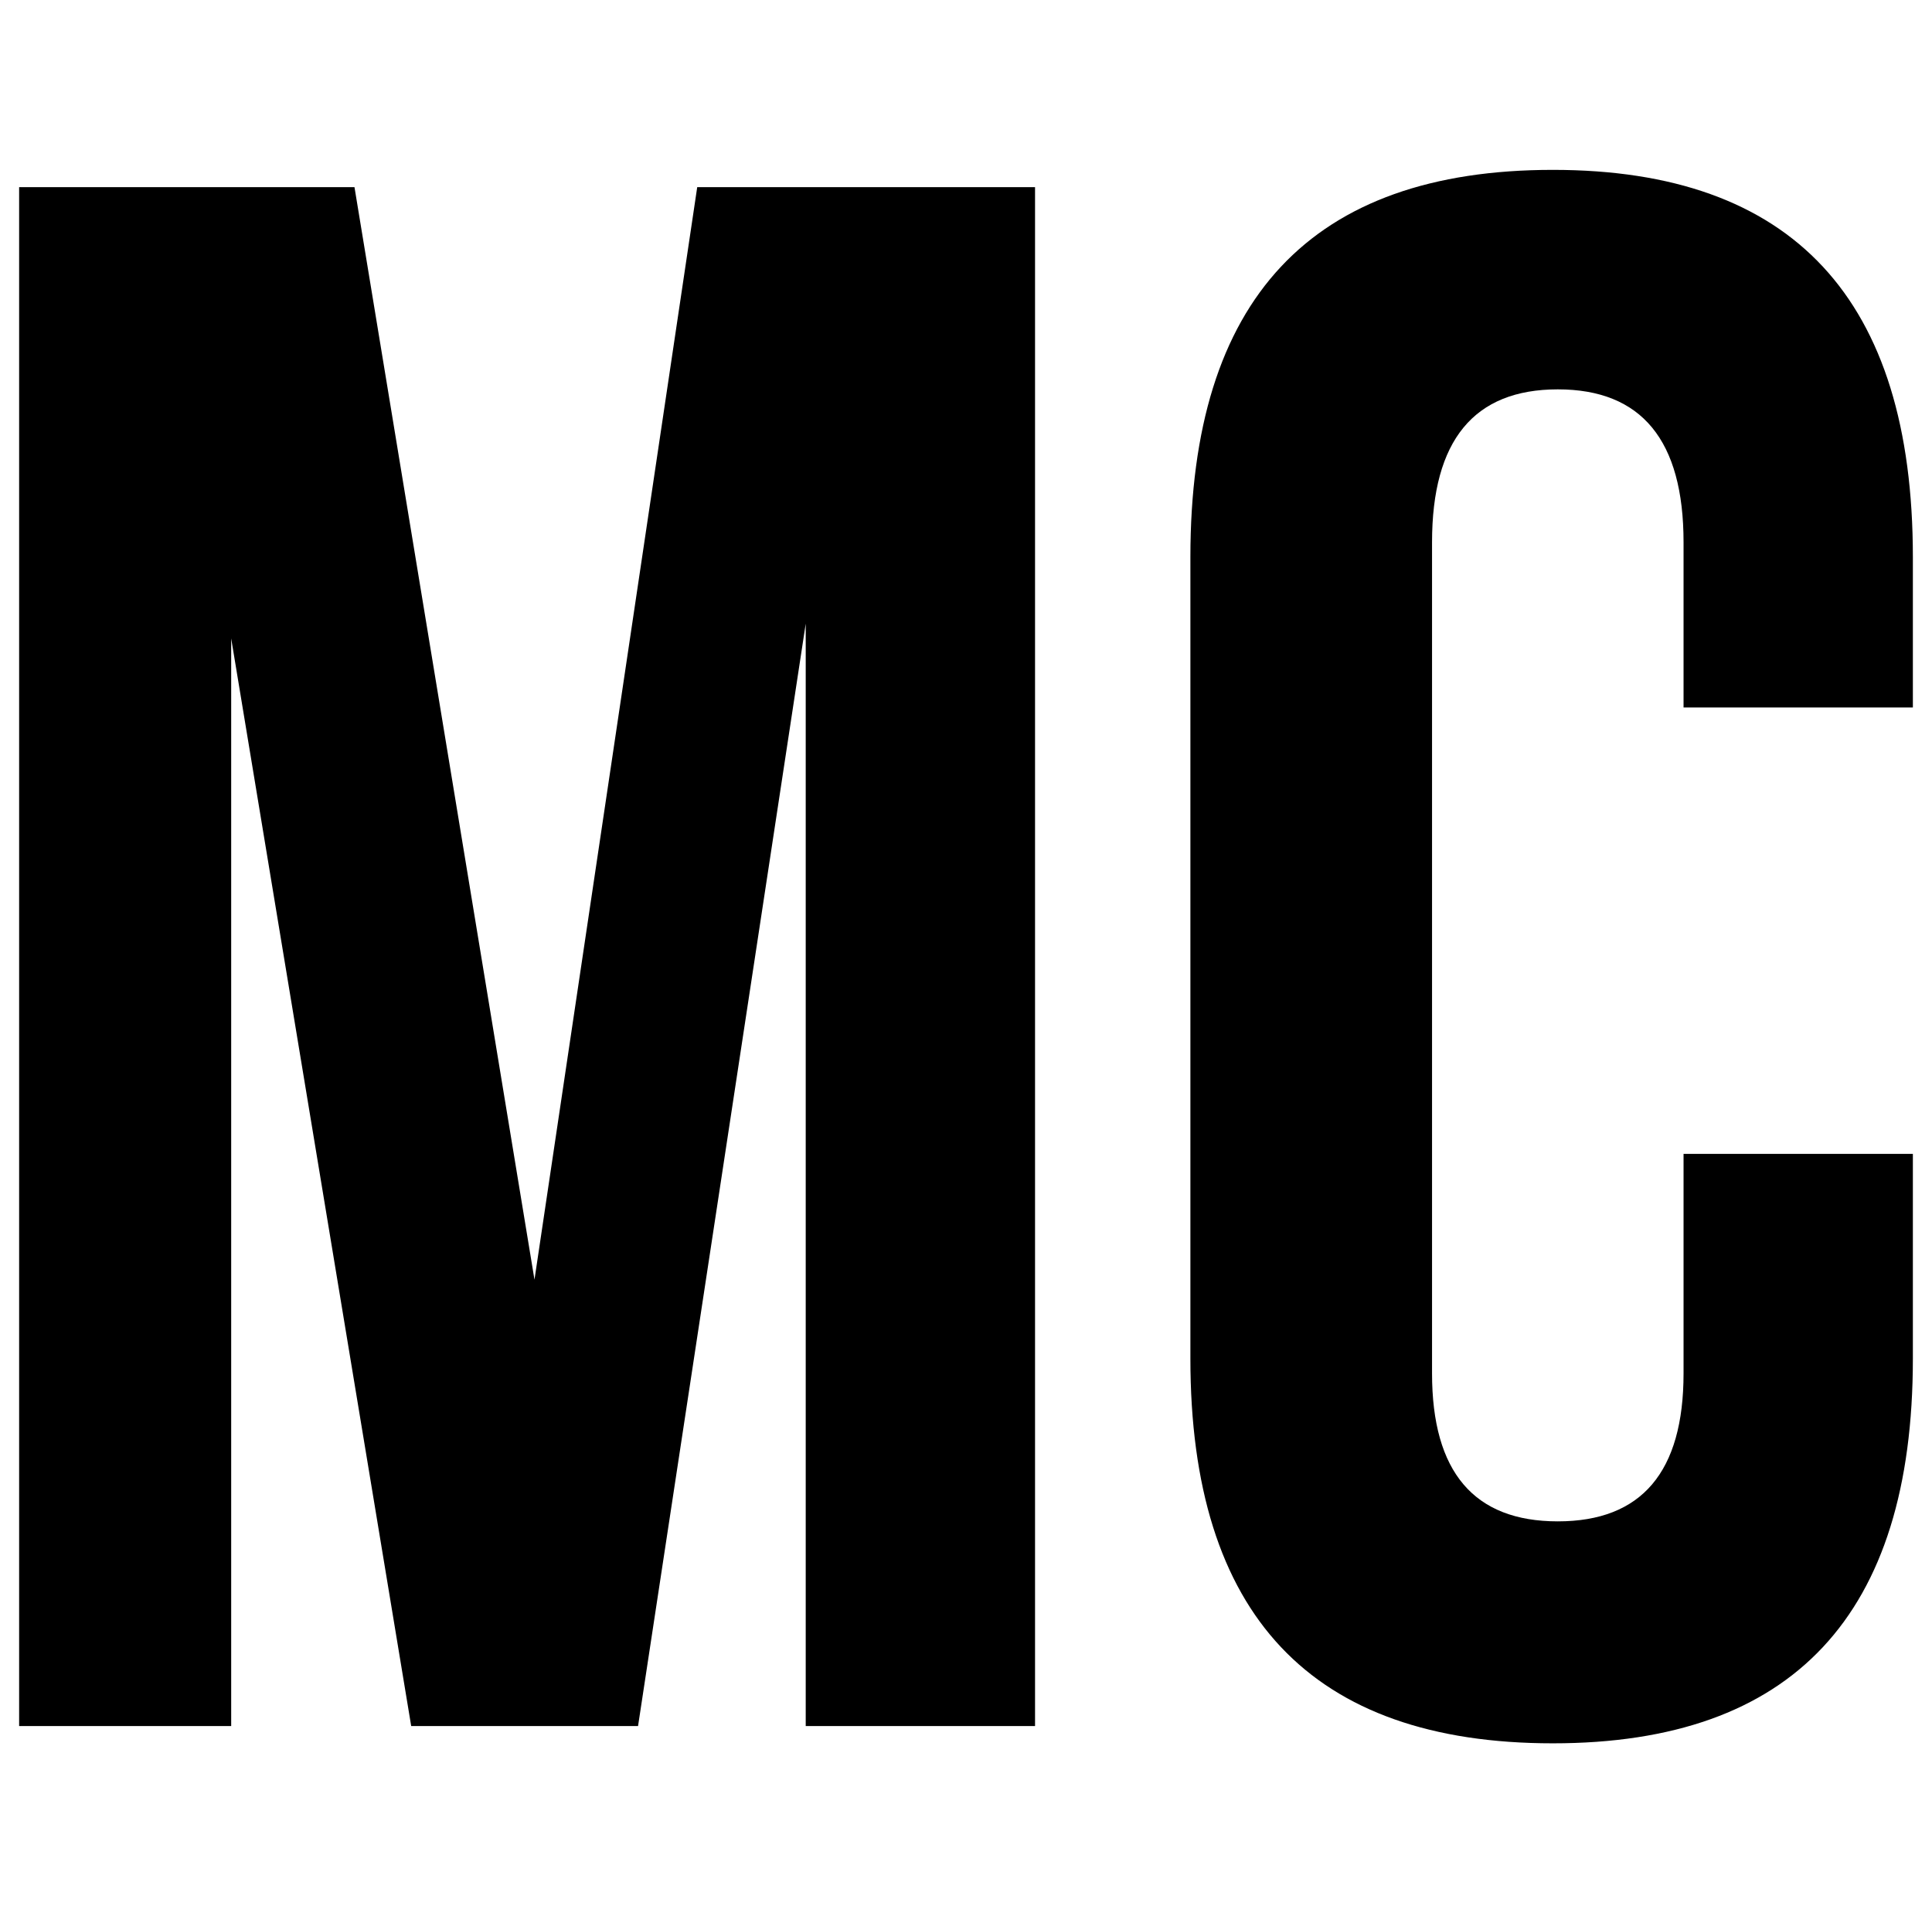 <?xml version="1.0" standalone="no"?>
<!DOCTYPE svg PUBLIC "-//W3C//DTD SVG 1.1//EN" "http://www.w3.org/Graphics/SVG/1.1/DTD/svg11.dtd" >
<svg xmlns="http://www.w3.org/2000/svg" xmlns:xlink="http://www.w3.org/1999/xlink" version="1.1" viewBox="-10 0 1010 1000">
   <path fill="currentColor"
d="M269.414 668.867l85.078 -571.055h176.602v804.375h-119.883v-576.211l-87.656 576.211h-118.594l-94.102 -568.477v568.477h-110.859v-804.375h175.312zM990 603.125v106.992q0 201.094 -188.203 201.094q-189.492 0 -189.492 -201.094v-418.945
q0 -202.383 189.492 -202.383q188.203 0 188.203 202.383v78.633h-119.883v-86.367q0 -79.922 -65.742 -79.922t-65.742 79.922v434.414q0 77.344 65.742 77.344t65.742 -77.344v-114.727h119.883z" />
</svg>
